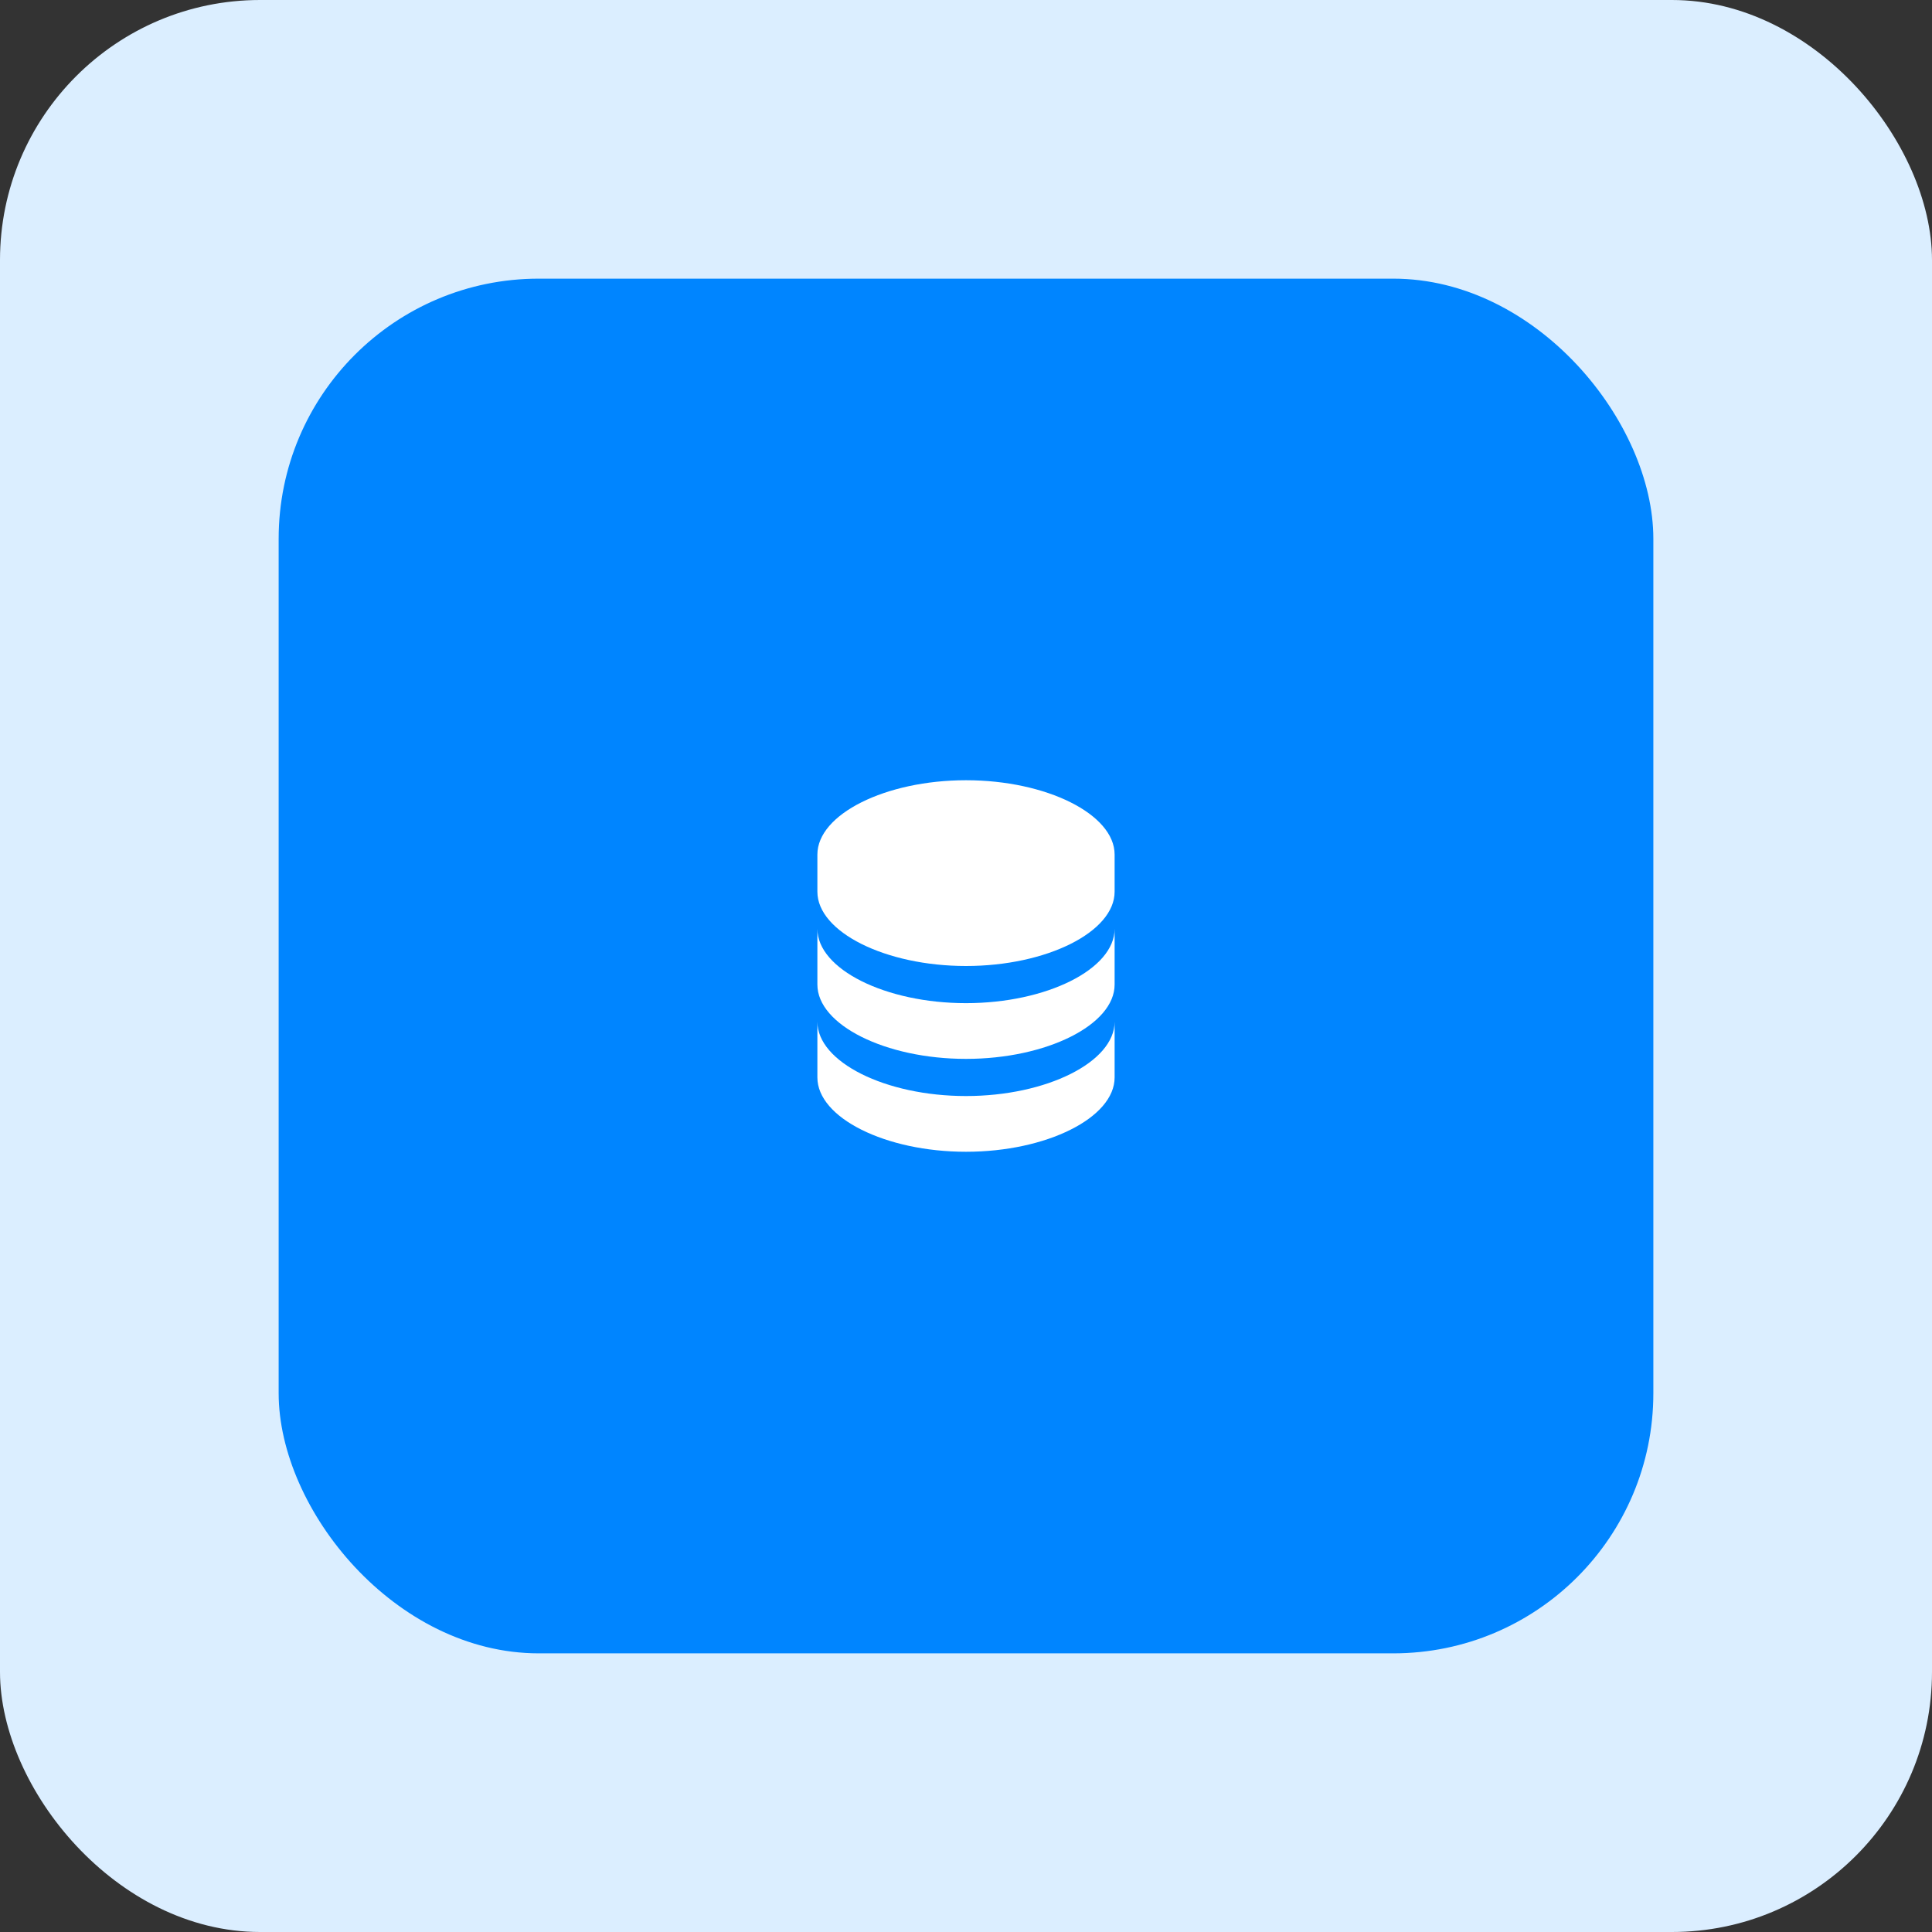 <svg width="104" height="104" viewBox="0 0 104 104" fill="none" xmlns="http://www.w3.org/2000/svg">
<rect x="0" y="0" width="104" height="104" fill="#333333" stroke="none"/>
<rect width="104" height="104" rx="14" fill="#DBEEFF"/>
<rect x="15" y="15" width="74" height="74" rx="14" fill="#0085FF"/>
<path d="M60 46C60 43.832 56.337 42 52 42C47.663 42 44 43.832 44 46V48C44 50.168 47.663 52 52 52C56.337 52 60 50.168 60 48V46ZM52 59C47.663 59 44 57.168 44 55V58C44 60.168 47.663 62 52 62C56.337 62 60 60.168 60 58V55C60 57.168 56.337 59 52 59Z" fill="white"/>
<path d="M60 50C60 52.168 56.337 54 52 54C47.663 54 44 52.168 44 50V53C44 55.168 47.663 57 52 57C56.337 57 60 55.168 60 53V50Z" fill="white"/>
</svg>
